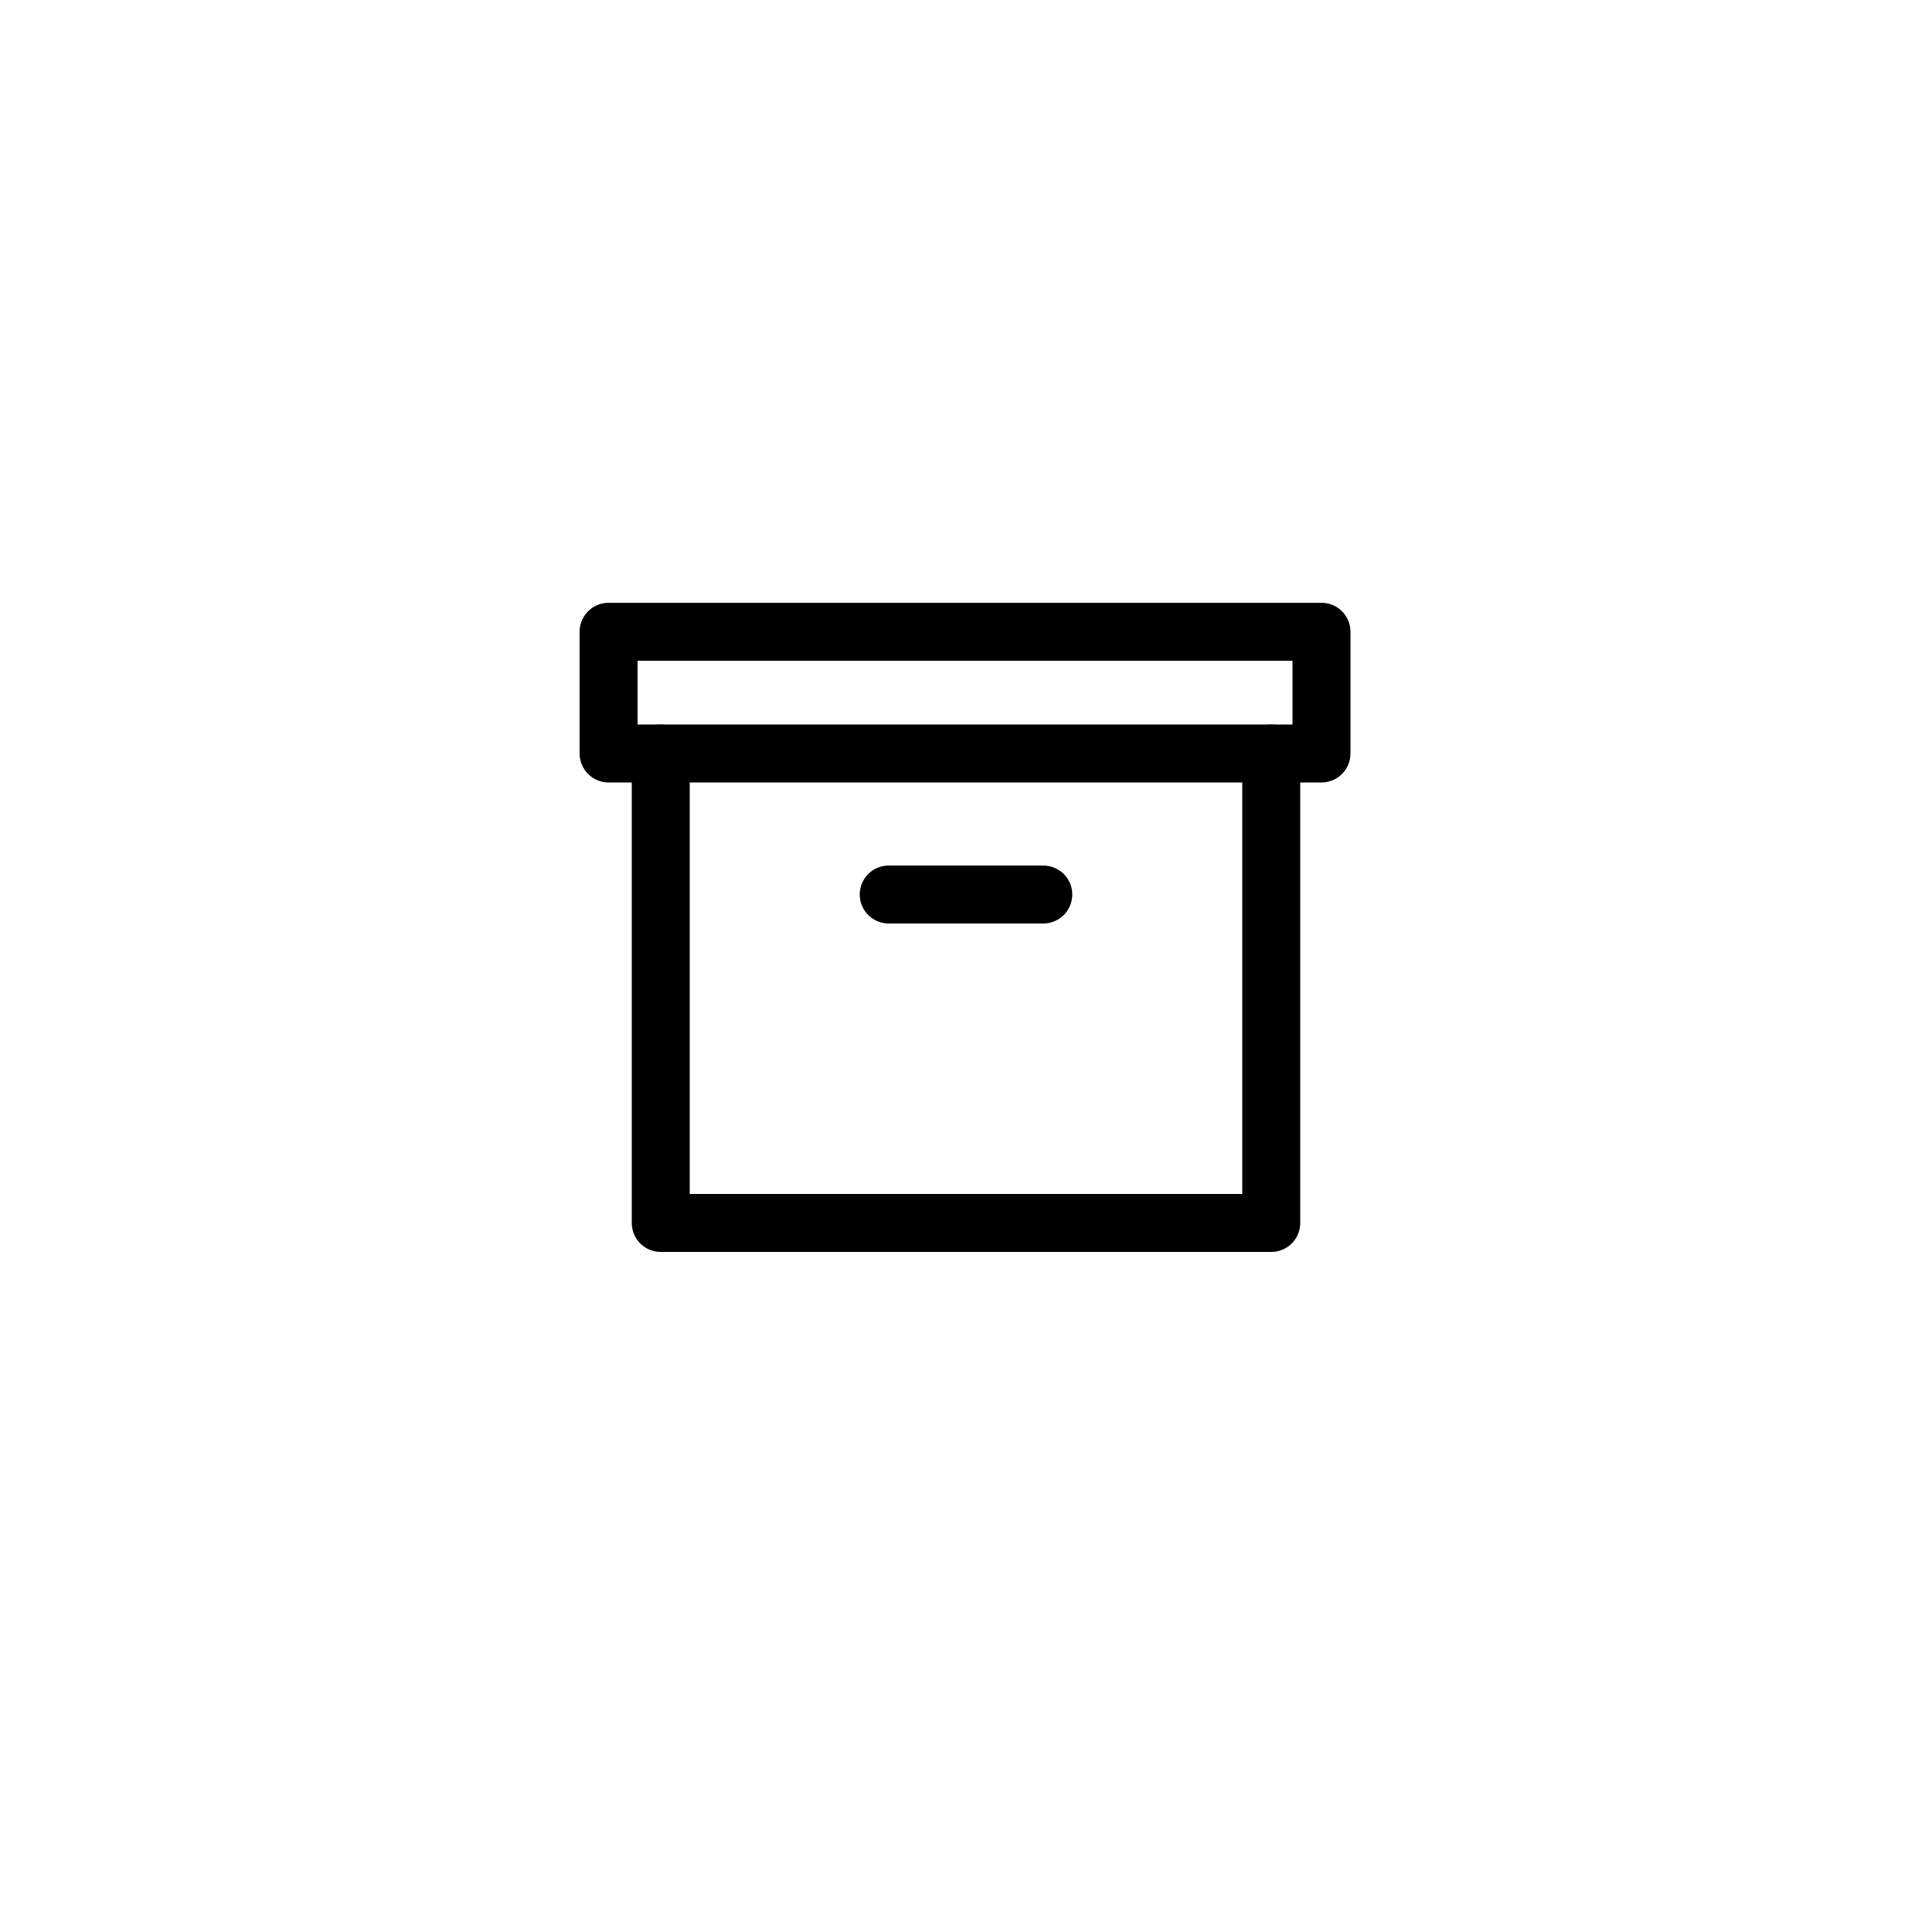 <?xml version="1.0" encoding="utf-8"?>
<!-- Generator: Adobe Illustrator 19.0.0, SVG Export Plug-In . SVG Version: 6.00 Build 0)  -->
<svg version="1.1" id="Layer_1" xmlns="http://www.w3.org/2000/svg" xmlns:xlink="http://www.w3.org/1999/xlink" x="0px" y="0px"
	 viewBox="-399 100.5 100 100" style="enable-background:new -399 100.5 100 100;" xml:space="preserve">
<style type="text/css">
	.st0{fill:none;stroke:#000000;stroke-width:3;stroke-linecap:round;stroke-linejoin:round;}
</style>
<title>archive</title>
<g>
	<polyline class="st0" points="-364.8,139.5 -364.8,163.8 -333.2,163.8 -333.2,139.5 	"/>
	<line class="st0" x1="-353" y1="146.8" x2="-345" y2="146.8"/>
	<rect x="-367.5" y="133.2" class="st0" width="36.9" height="6.3"/>
</g>
</svg>
